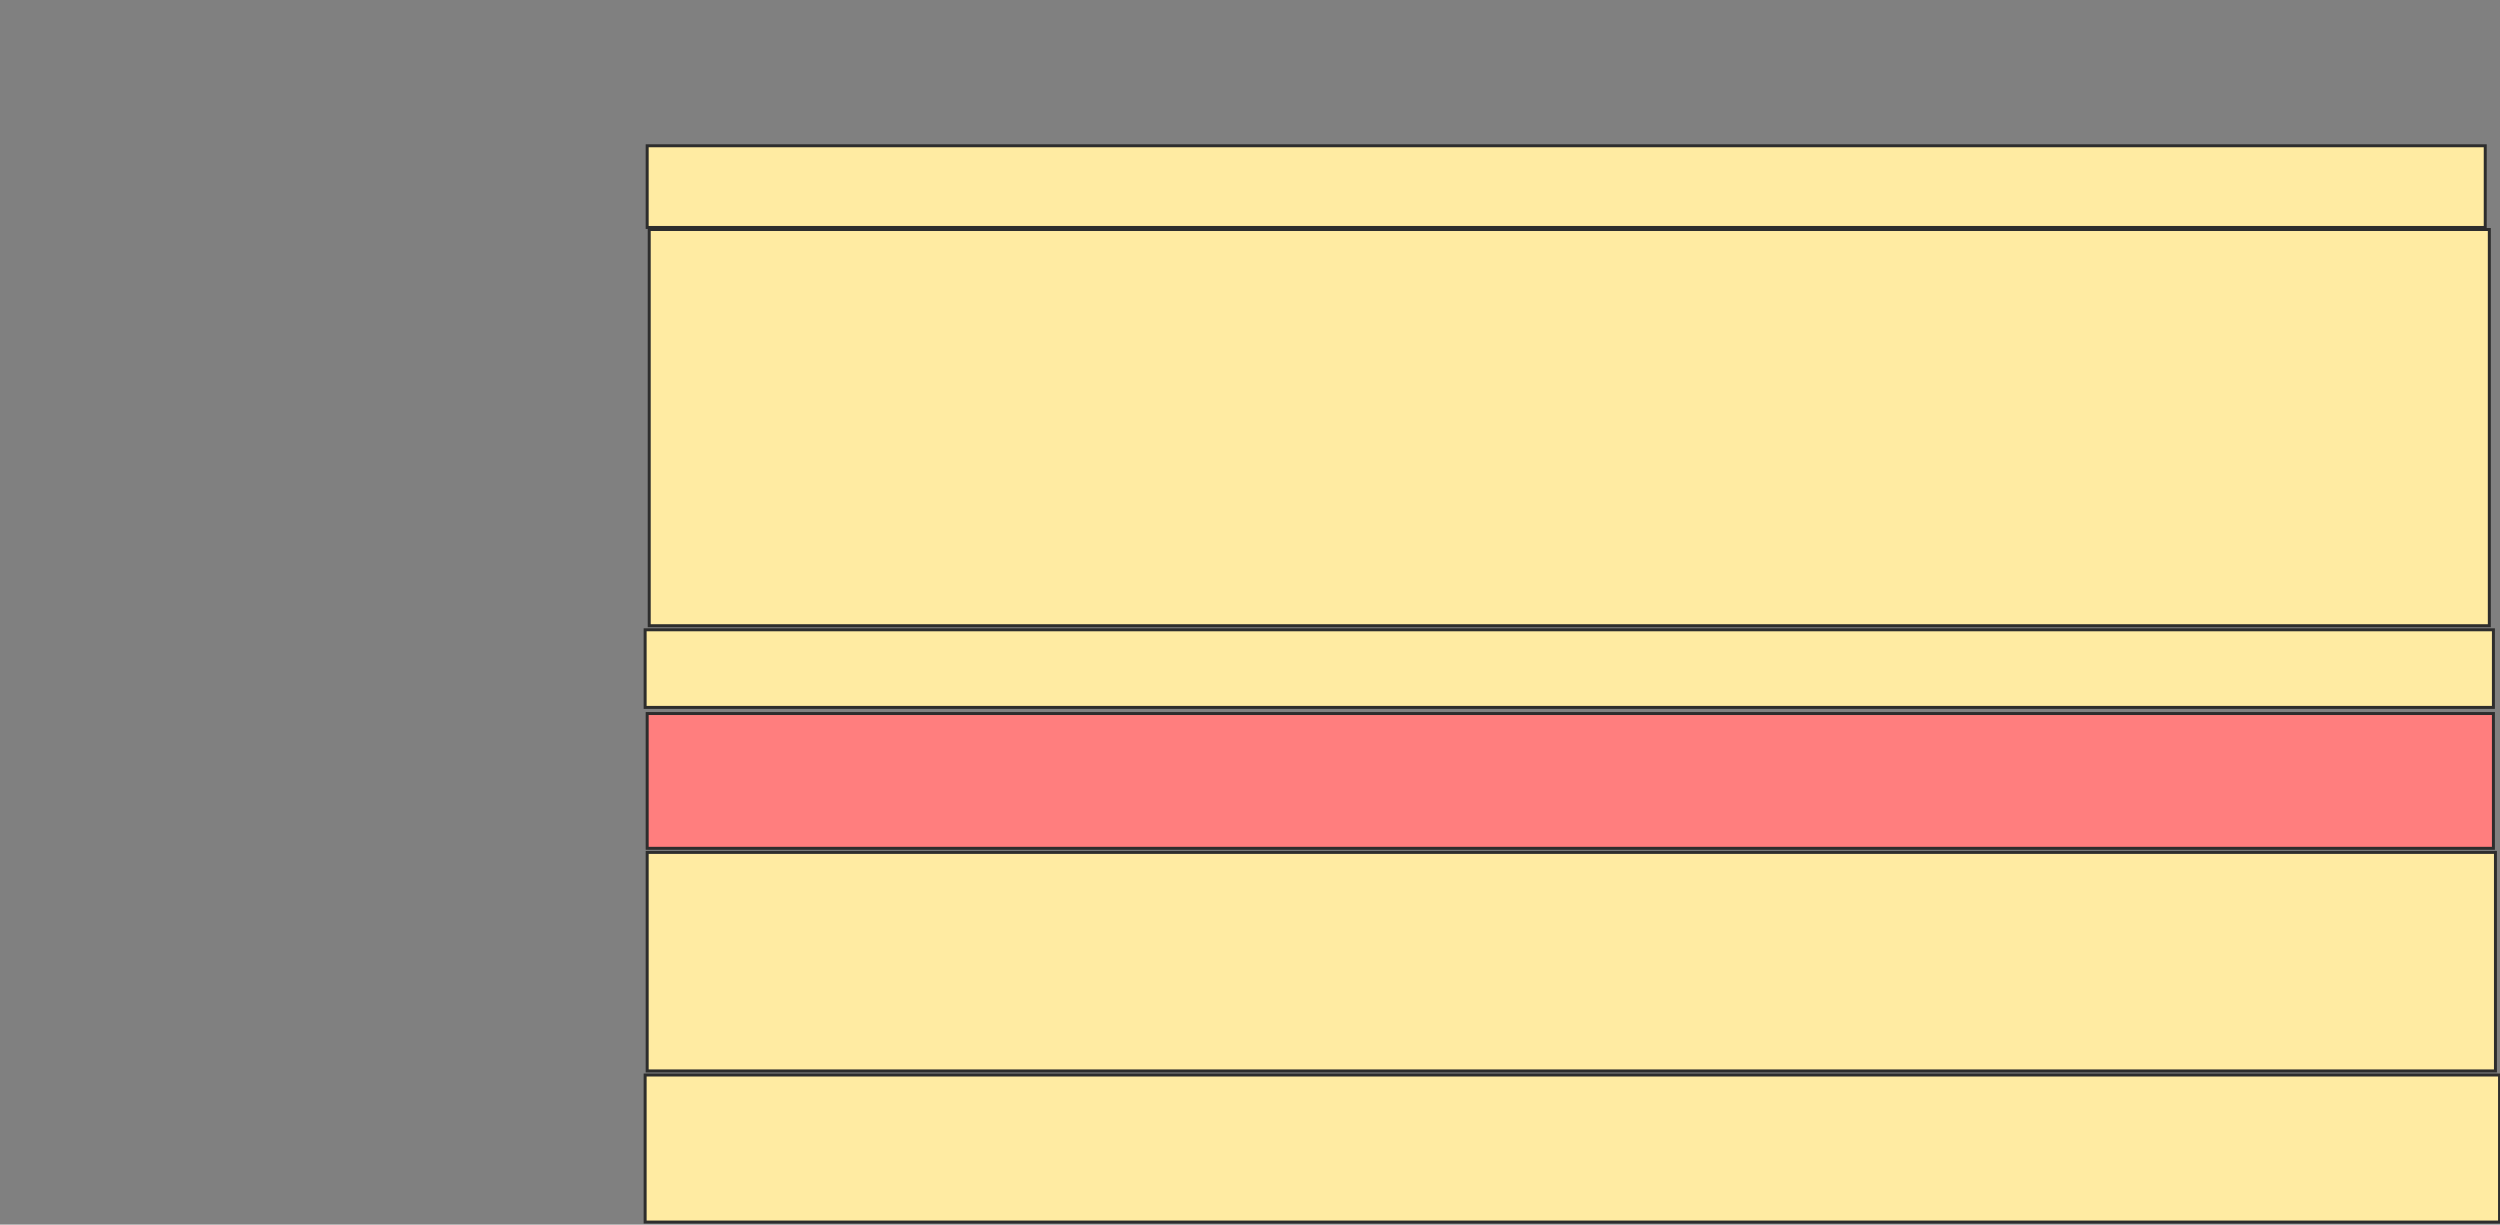 <svg height="410" width="837" xmlns="http://www.w3.org/2000/svg">
 <rect width="100%" height="100%" fill="#808080" stroke="none"/>
 <!-- Created with Image Occlusion Enhanced -->
 <g>
  <title>Labels</title>
 </g>
 <g>
  <title>Masks</title>
  <rect fill="#FFEBA2" height="27.35" id="983e08cf93d14783a0564106a1096635-ao-1" stroke="#2D2D2D" width="615.385" x="216.675" y="48.803"/>
  <rect fill="#FFEBA2" height="132.65" id="983e08cf93d14783a0564106a1096635-ao-2" stroke="#2D2D2D" width="616.068" x="217.359" y="76.838"/>
  <rect fill="#FFEBA2" height="25.983" id="983e08cf93d14783a0564106a1096635-ao-3" stroke="#2D2D2D" width="618.803" x="215.991" y="210.855"/>
  <rect class="qshape" fill="#FF7E7E" height="45.128" id="983e08cf93d14783a0564106a1096635-ao-4" stroke="#2D2D2D" width="618.12" x="216.675" y="238.889"/>
  <rect fill="#FFEBA2" height="73.162" id="983e08cf93d14783a0564106a1096635-ao-5" stroke="#2D2D2D" width="618.803" x="216.675" y="285.385"/>
  <rect fill="#FFEBA2" height="49.231" id="983e08cf93d14783a0564106a1096635-ao-6" stroke="#2D2D2D" width="620.855" x="215.991" y="359.915"/>
 </g>
</svg>